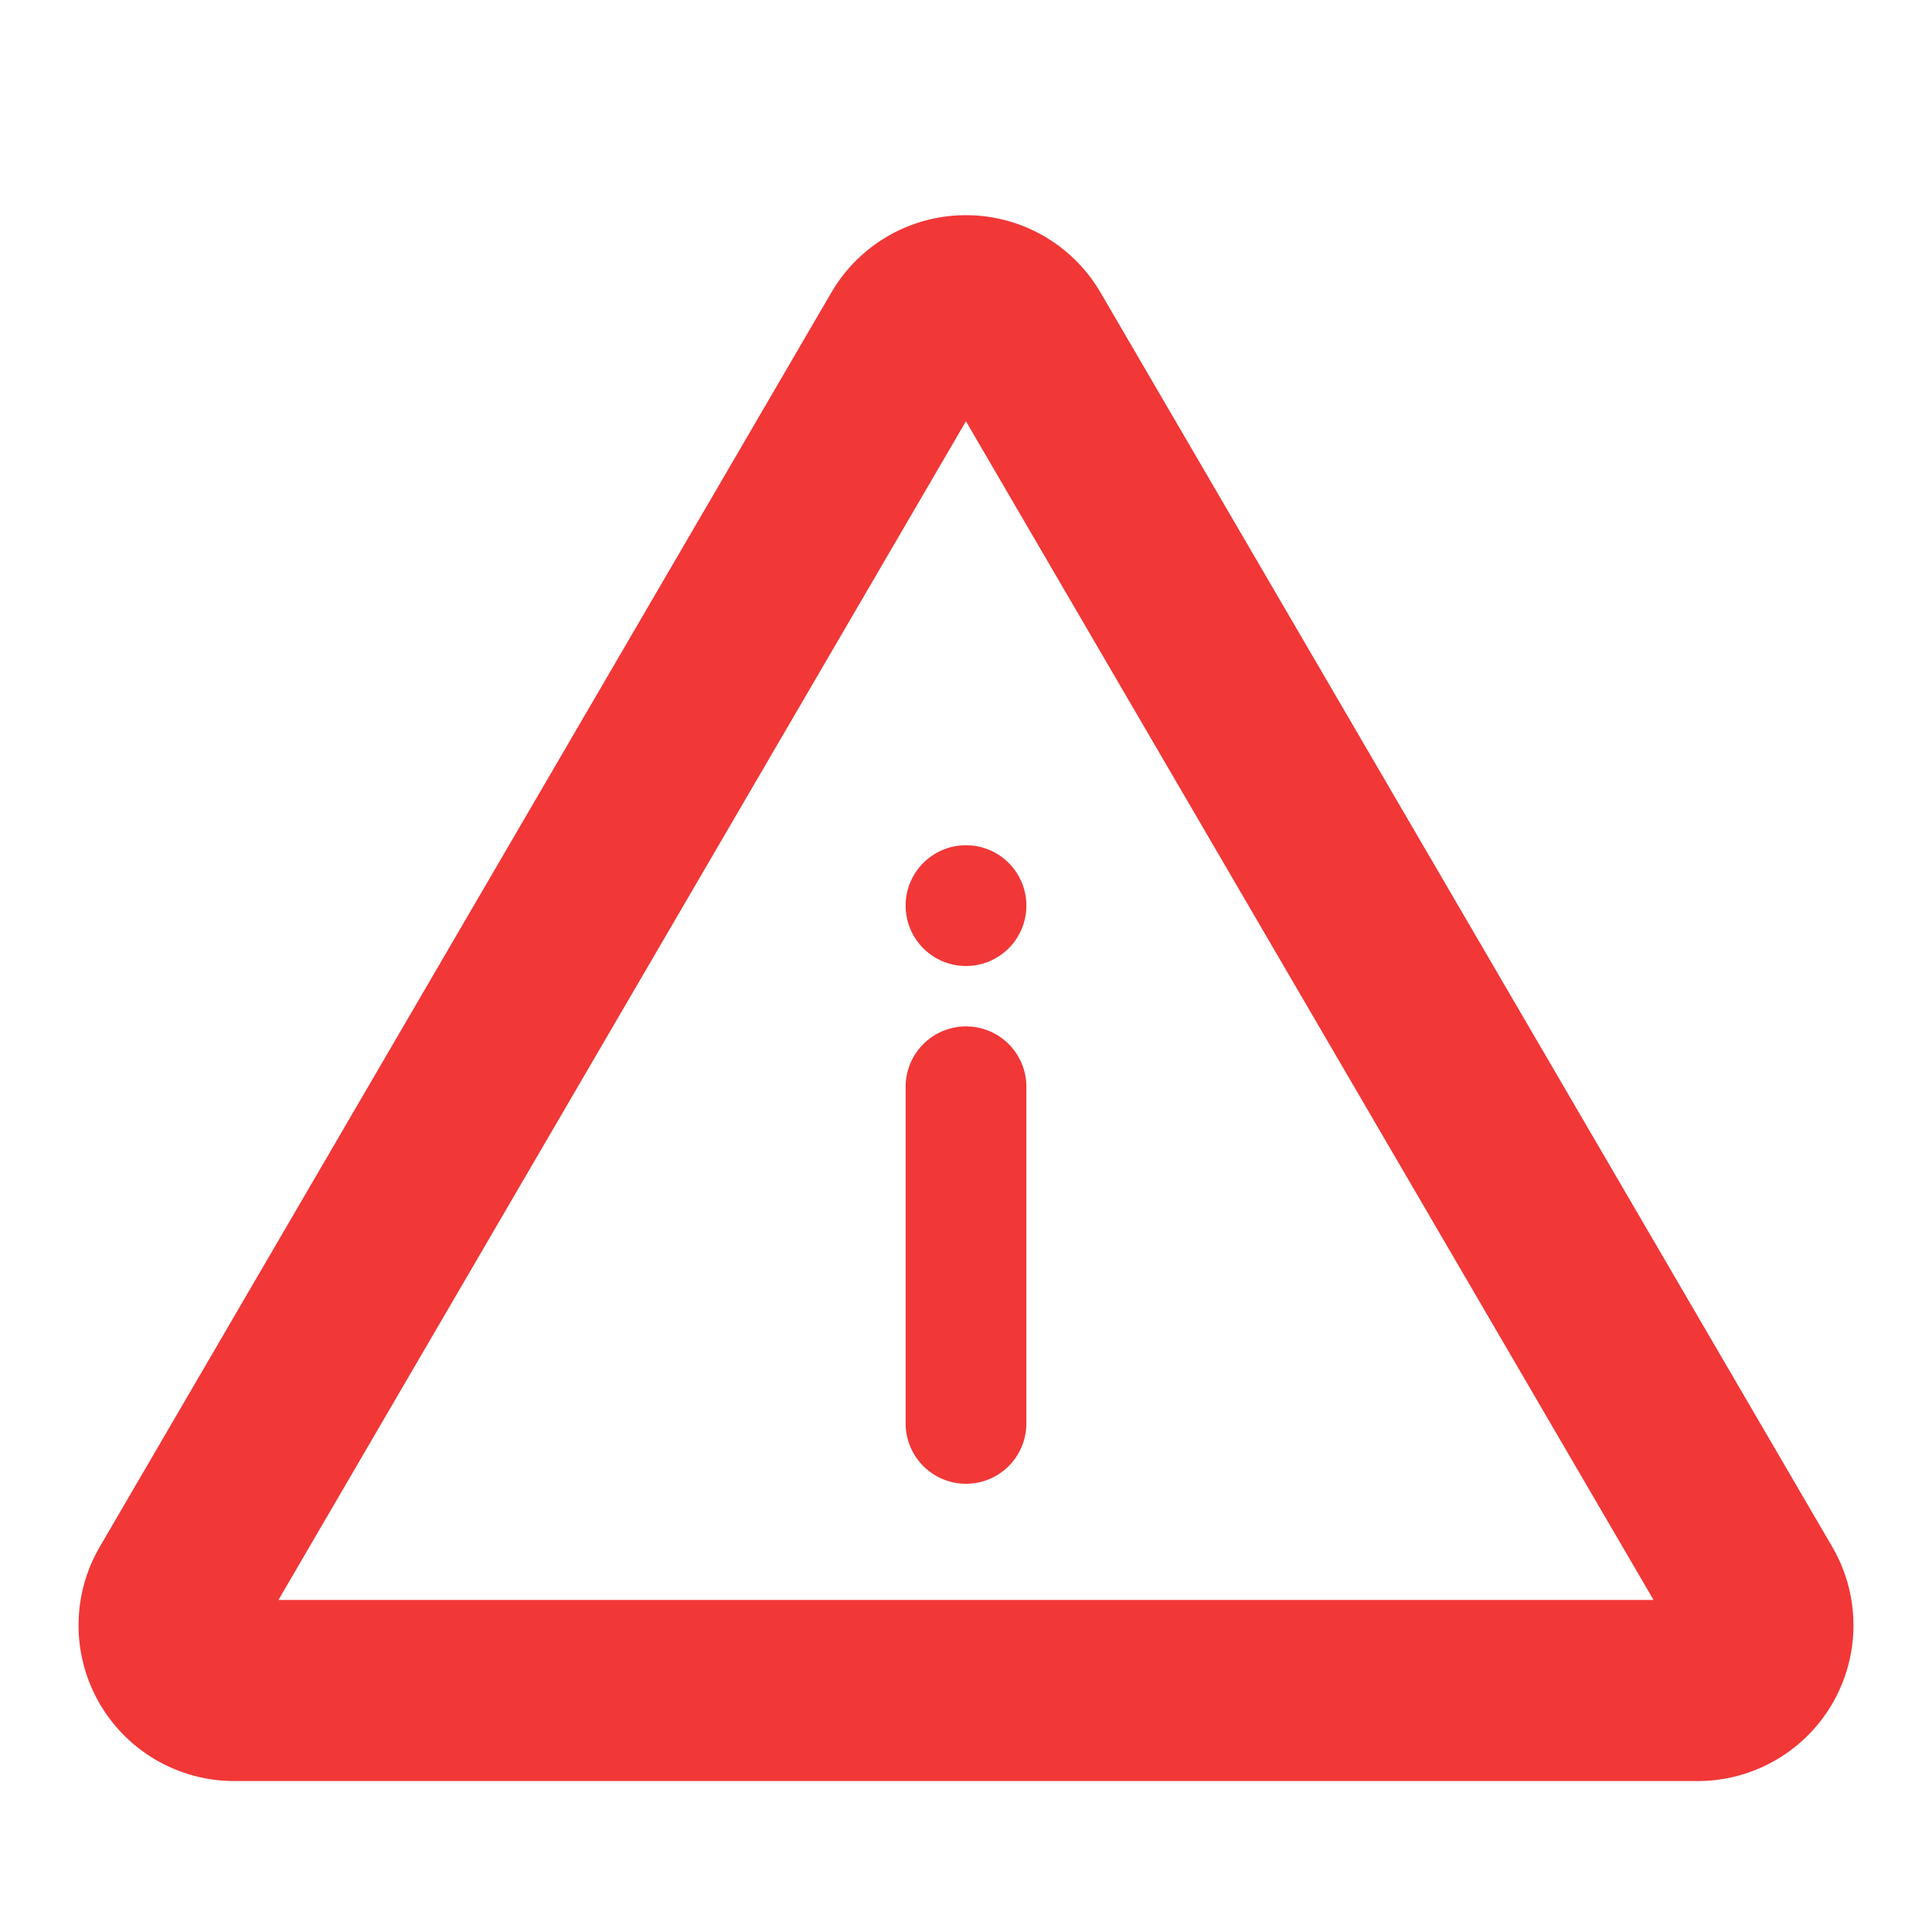 <svg xmlns="http://www.w3.org/2000/svg" id="Group_51" width="16" height="16" viewBox="0 0 16 16">
    <defs>
        <clipPath id="clip-path">
            <path id="Mask" d="M0 0H16V16H0z" class="cls-1"/>
        </clipPath>
        <style>
            .cls-1{fill:none}
        </style>
    </defs>
    <path id="Mask-2" d="M0 0H16V16H0z" class="cls-1"/>
    <g id="Group_51-2" clip-path="url(#clip-path)">
        <g id="Group_9" transform="translate(1 2)">
            <path id="Path_2" fill="none" stroke="#f23737" stroke-linecap="round" stroke-linejoin="round" stroke-miterlimit="10" stroke-width="1.5px" d="M7.466.8a.54.54 0 0 0-.933 0L.474 11.188A.54.54 0 0 0 .94 12h12.12a.54.54 0 0 0 .466-.812z"/>
            <circle id="Oval" cx=".5" cy=".5" r=".5" fill="#f23737" transform="translate(6.5 5)"/>
            <path id="Path_3" fill="none" stroke="#f23737" stroke-linecap="round" stroke-linejoin="round" stroke-miterlimit="10" d="M.5 2.788V0" transform="translate(6.5 7)"/>
        </g>
    </g>
</svg>
